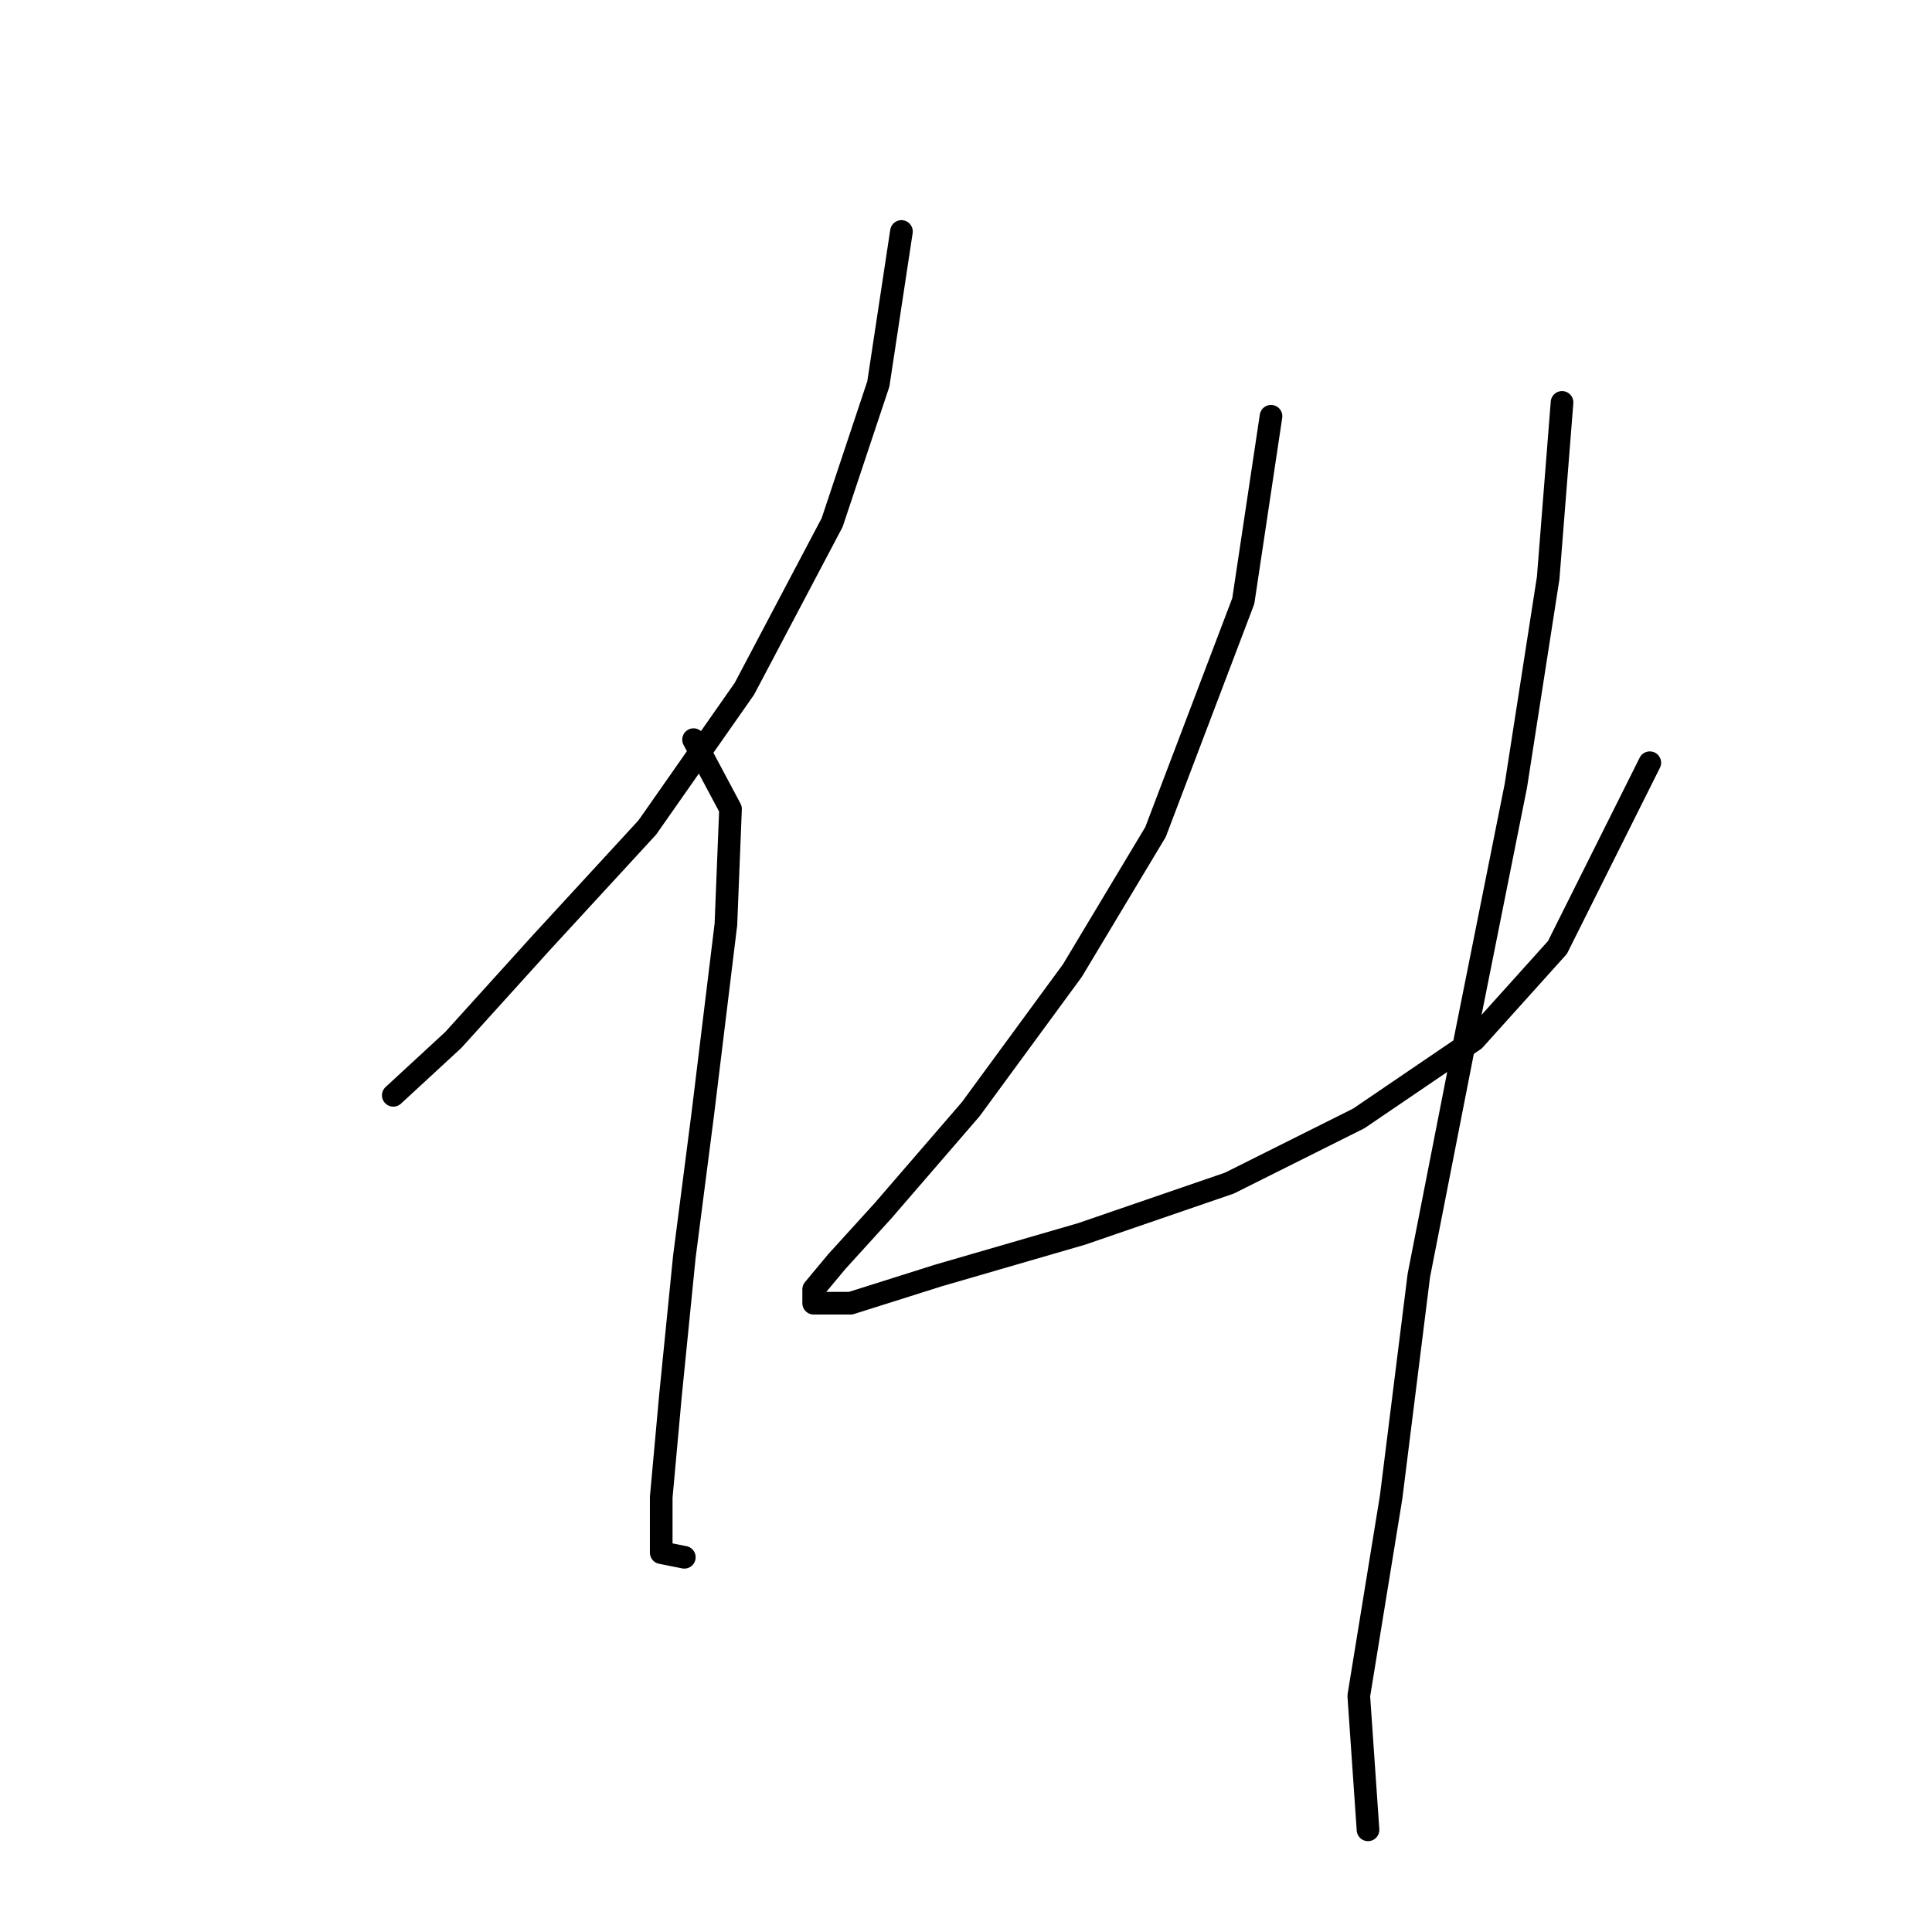 <?xml version="1.0" standalone="no"?>
    <svg width="256" height="256" xmlns="http://www.w3.org/2000/svg" version="1.1">
    <polyline stroke="black" stroke-width="3" stroke-linecap="round" fill="transparent" stroke-linejoin="round" points="119.446 30.671 116.385 50.871 110.264 69.235 98.634 91.271 85.78 109.634 71.701 124.937 60.071 137.791 52.113 145.137 52.113 145.137 " />
        <polyline stroke="black" stroke-width="3" stroke-linecap="round" fill="transparent" stroke-linejoin="round" points="91.901 98.004 96.798 107.186 96.186 122.488 93.125 147.585 90.677 166.561 88.84 184.924 87.616 198.39 87.616 205.736 90.677 206.348 90.677 206.348 " />
        <polyline stroke="black" stroke-width="3" stroke-linecap="round" fill="transparent" stroke-linejoin="round" points="168.415 55.156 164.742 79.64 153.112 110.246 142.094 128.61 128.628 146.973 116.997 160.439 110.876 167.173 107.816 170.845 107.816 172.682 112.713 172.682 124.343 169.009 143.318 163.5 162.906 156.767 180.045 148.197 195.348 137.791 206.366 125.549 218.608 101.064 218.608 101.064 " />
        <polyline stroke="black" stroke-width="3" stroke-linecap="round" fill="transparent" stroke-linejoin="round" points="206.978 53.32 205.142 76.58 200.857 104.125 194.124 137.791 188.003 169.009 184.33 198.39 180.045 224.711 181.269 242.463 181.269 242.463 " />
        </svg>